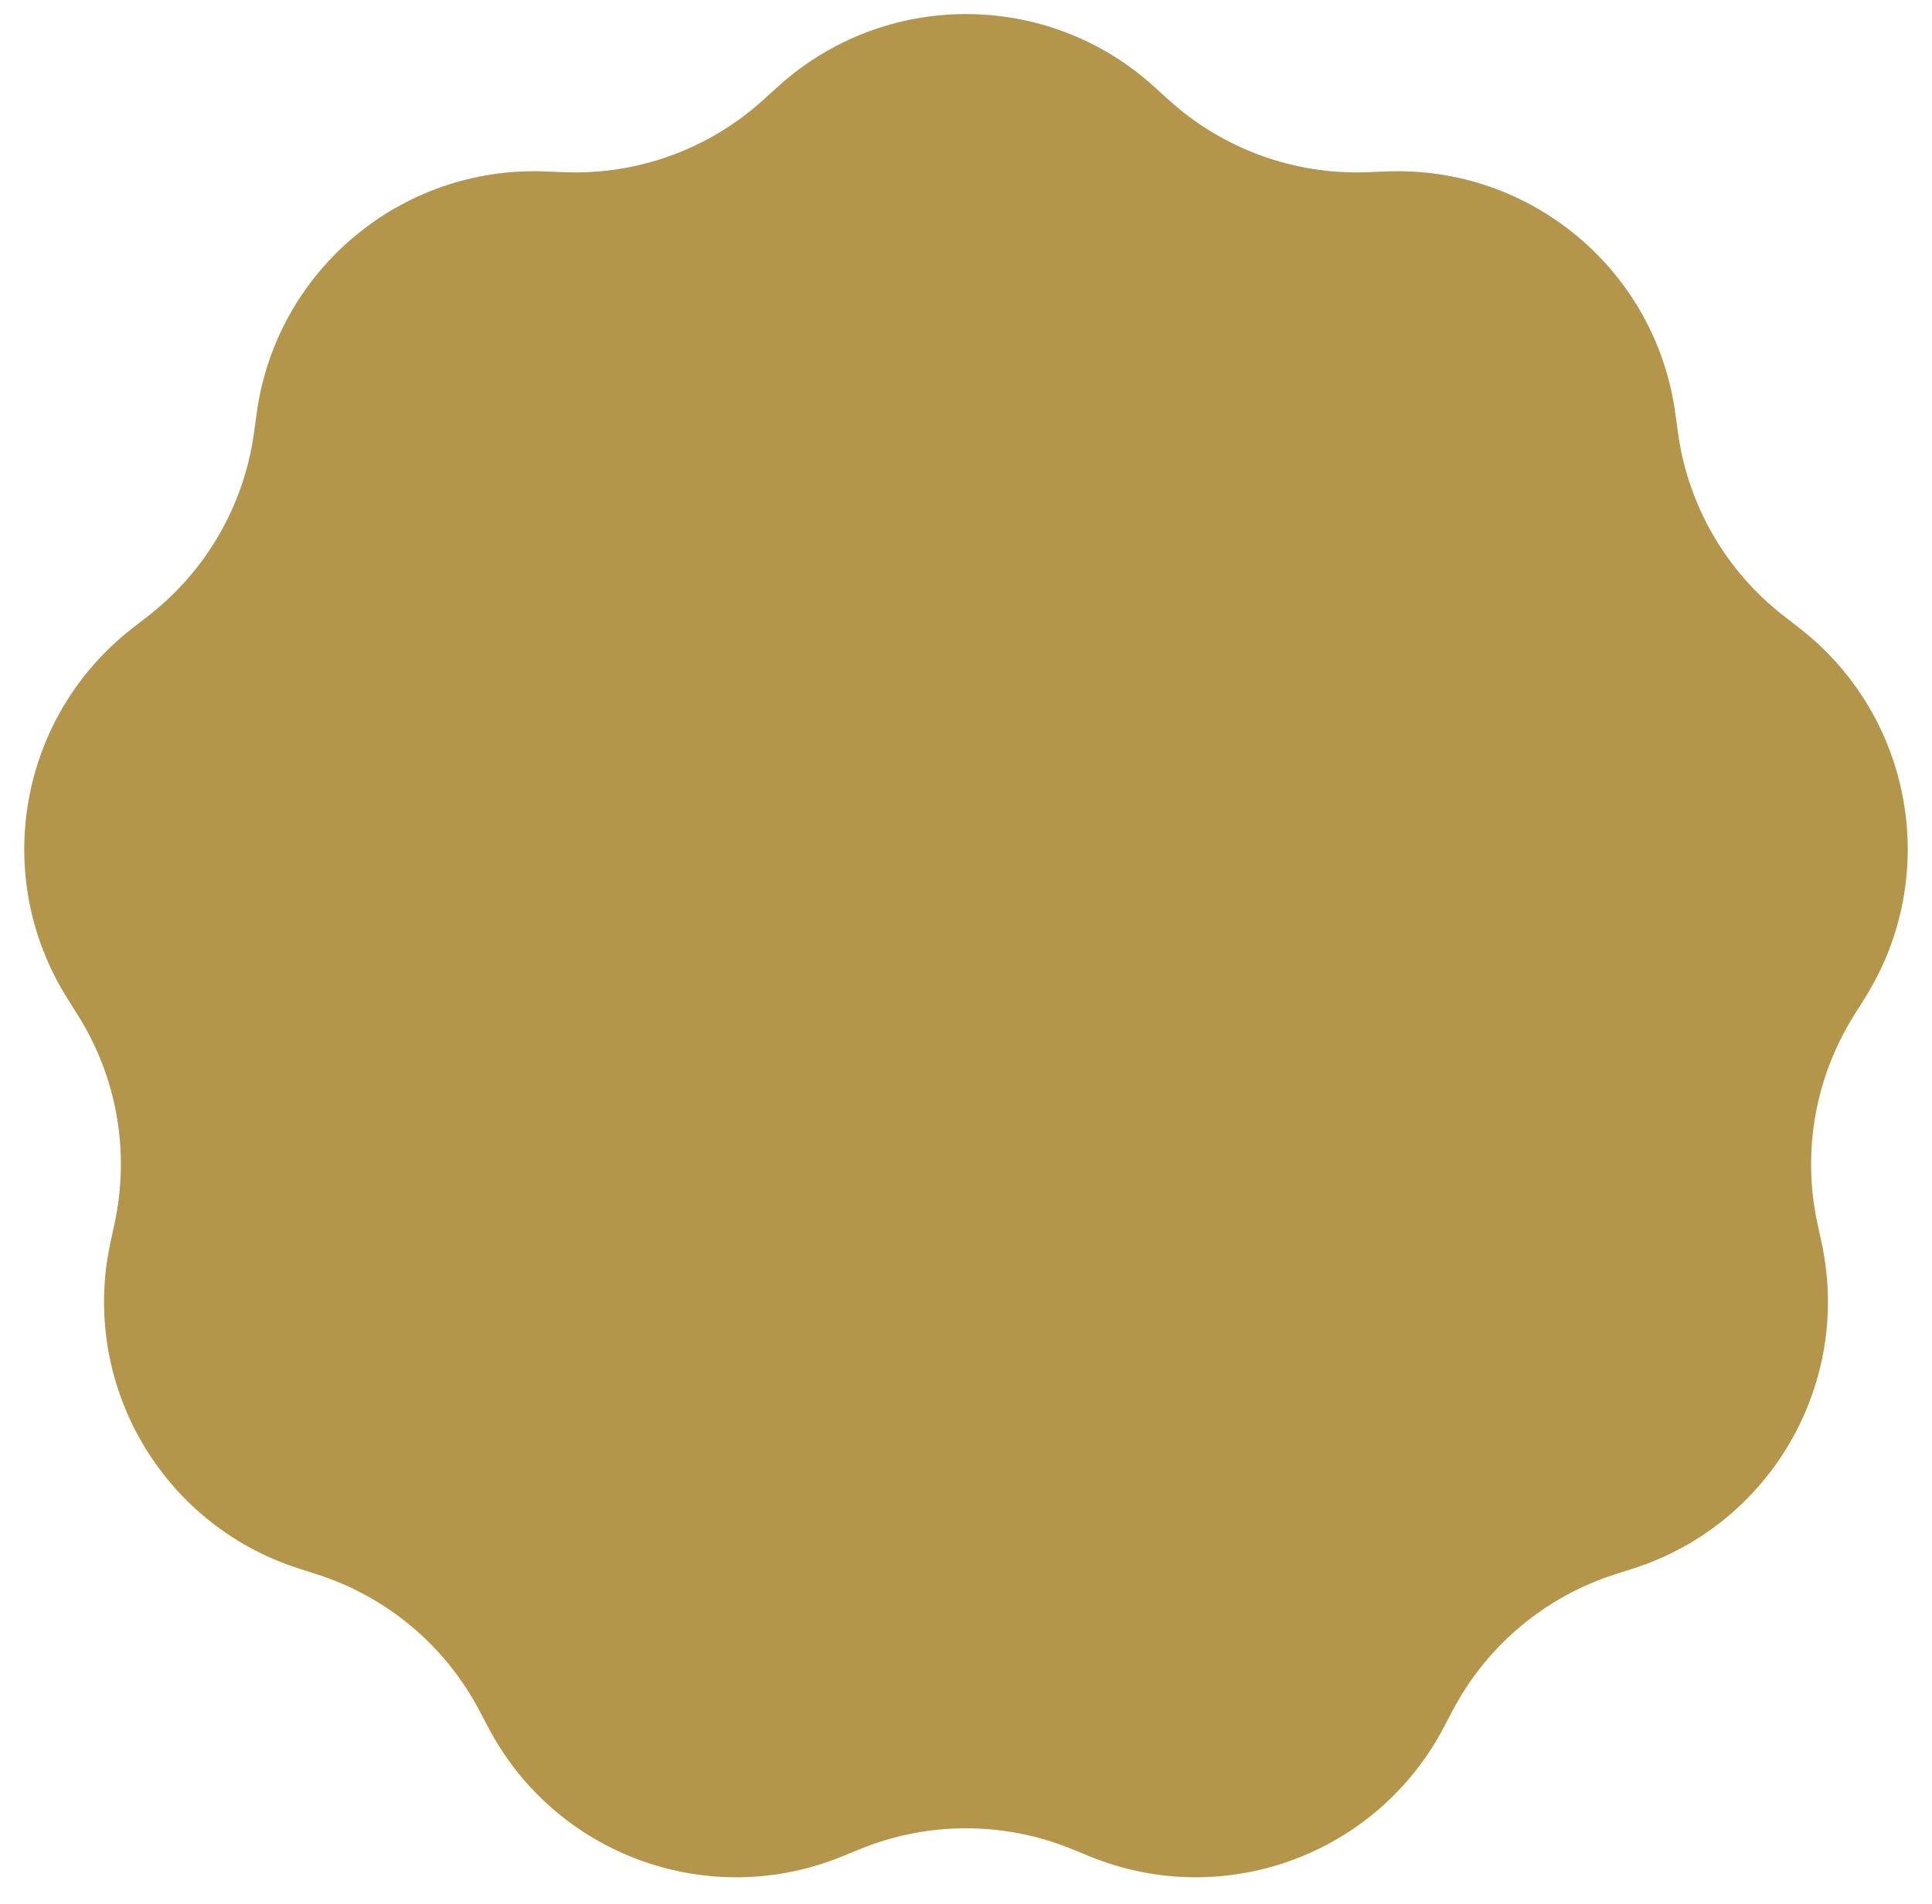 <svg width="69" height="68" viewBox="0 0 69 68" fill="none" xmlns="http://www.w3.org/2000/svg">
<path d="M27.781 3.096C31.593 -0.362 37.407 -0.362 41.219 3.096L41.736 3.565C43.675 5.324 46.226 6.253 48.842 6.151L49.538 6.124C54.682 5.925 59.136 9.663 59.833 14.762L59.928 15.453C60.282 18.047 61.64 20.398 63.709 22.002L64.26 22.43C68.328 25.583 69.337 31.309 66.593 35.664L66.222 36.254C64.826 38.469 64.355 41.143 64.909 43.701L65.056 44.383C66.145 49.413 63.238 54.449 58.337 56.021L57.673 56.234C55.18 57.033 53.1 58.779 51.88 61.095L51.555 61.712C49.156 66.265 43.692 68.254 38.926 66.308L38.281 66.044C35.858 65.055 33.142 65.055 30.719 66.044L30.073 66.308C25.308 68.254 19.844 66.265 17.445 61.712L17.12 61.095C15.9 58.779 13.82 57.033 11.327 56.234L10.663 56.021C5.762 54.449 2.855 49.413 3.944 44.383L4.091 43.701C4.645 41.143 4.174 38.469 2.778 36.254L2.407 35.664C-0.337 31.309 0.672 25.583 4.74 22.43L5.291 22.002C7.36 20.398 8.718 18.047 9.072 15.453L9.167 14.762C9.864 9.663 14.318 5.925 19.462 6.124L20.158 6.151C22.774 6.253 25.325 5.324 27.264 3.565L27.781 3.096Z" fill="#B4964A"/>
</svg>
